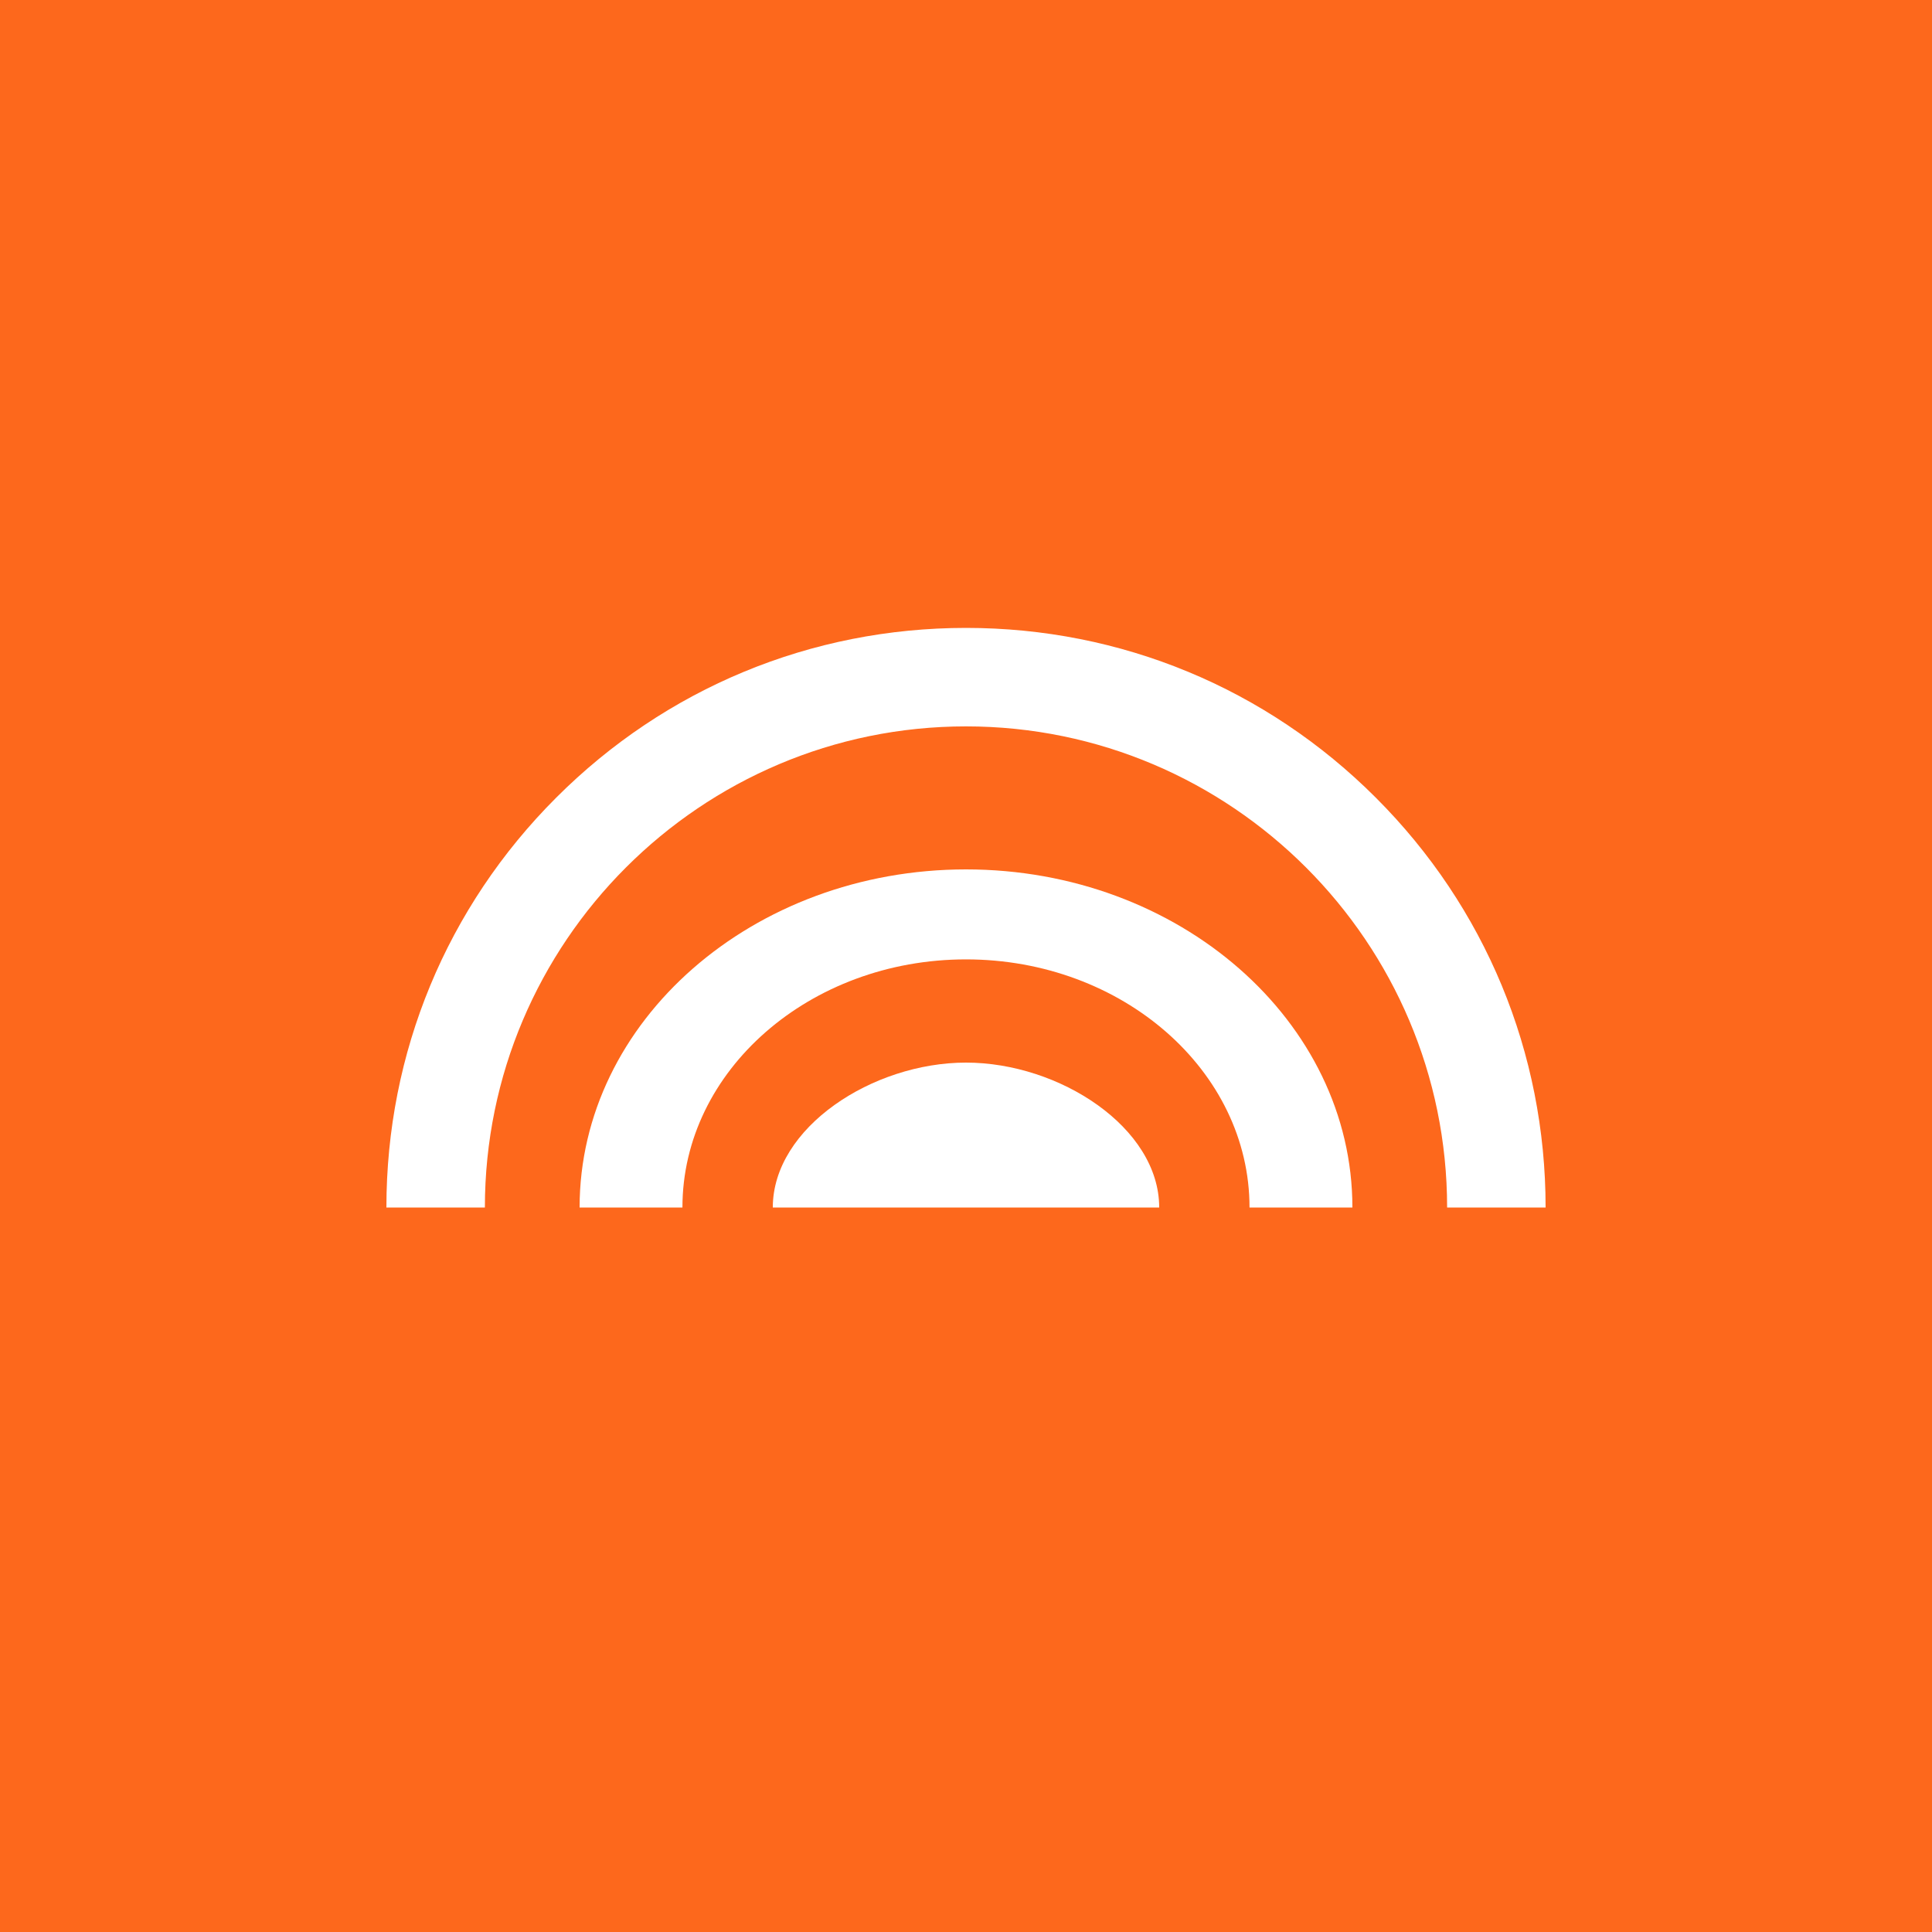 <svg width="40" height="40" viewBox="0 0 40 40" fill="none" xmlns="http://www.w3.org/2000/svg">
<rect width="40" height="40" fill="#FD681C"/>
<path d="M20 22C18.067 22 16 23.343 16 25H24C24 23.343 21.933 22 20 22Z" fill="white"/>
<path d="M20 18C15.588 18 12 21.14 12 25H14.129C14.129 22.168 16.763 19.863 20 19.863C23.236 19.863 25.87 22.168 25.87 25H28C28 21.14 24.412 18 20 18Z" fill="white"/>
<path d="M20 13C16.794 13 13.781 14.248 11.515 16.515C9.248 18.781 8 21.794 8 25H10.039C10.039 19.508 14.507 15.039 20 15.039C25.492 15.039 29.961 19.508 29.961 25H32C32 21.794 30.752 18.781 28.485 16.515C26.219 14.248 23.206 13 20 13Z" fill="white"/>
</svg>
